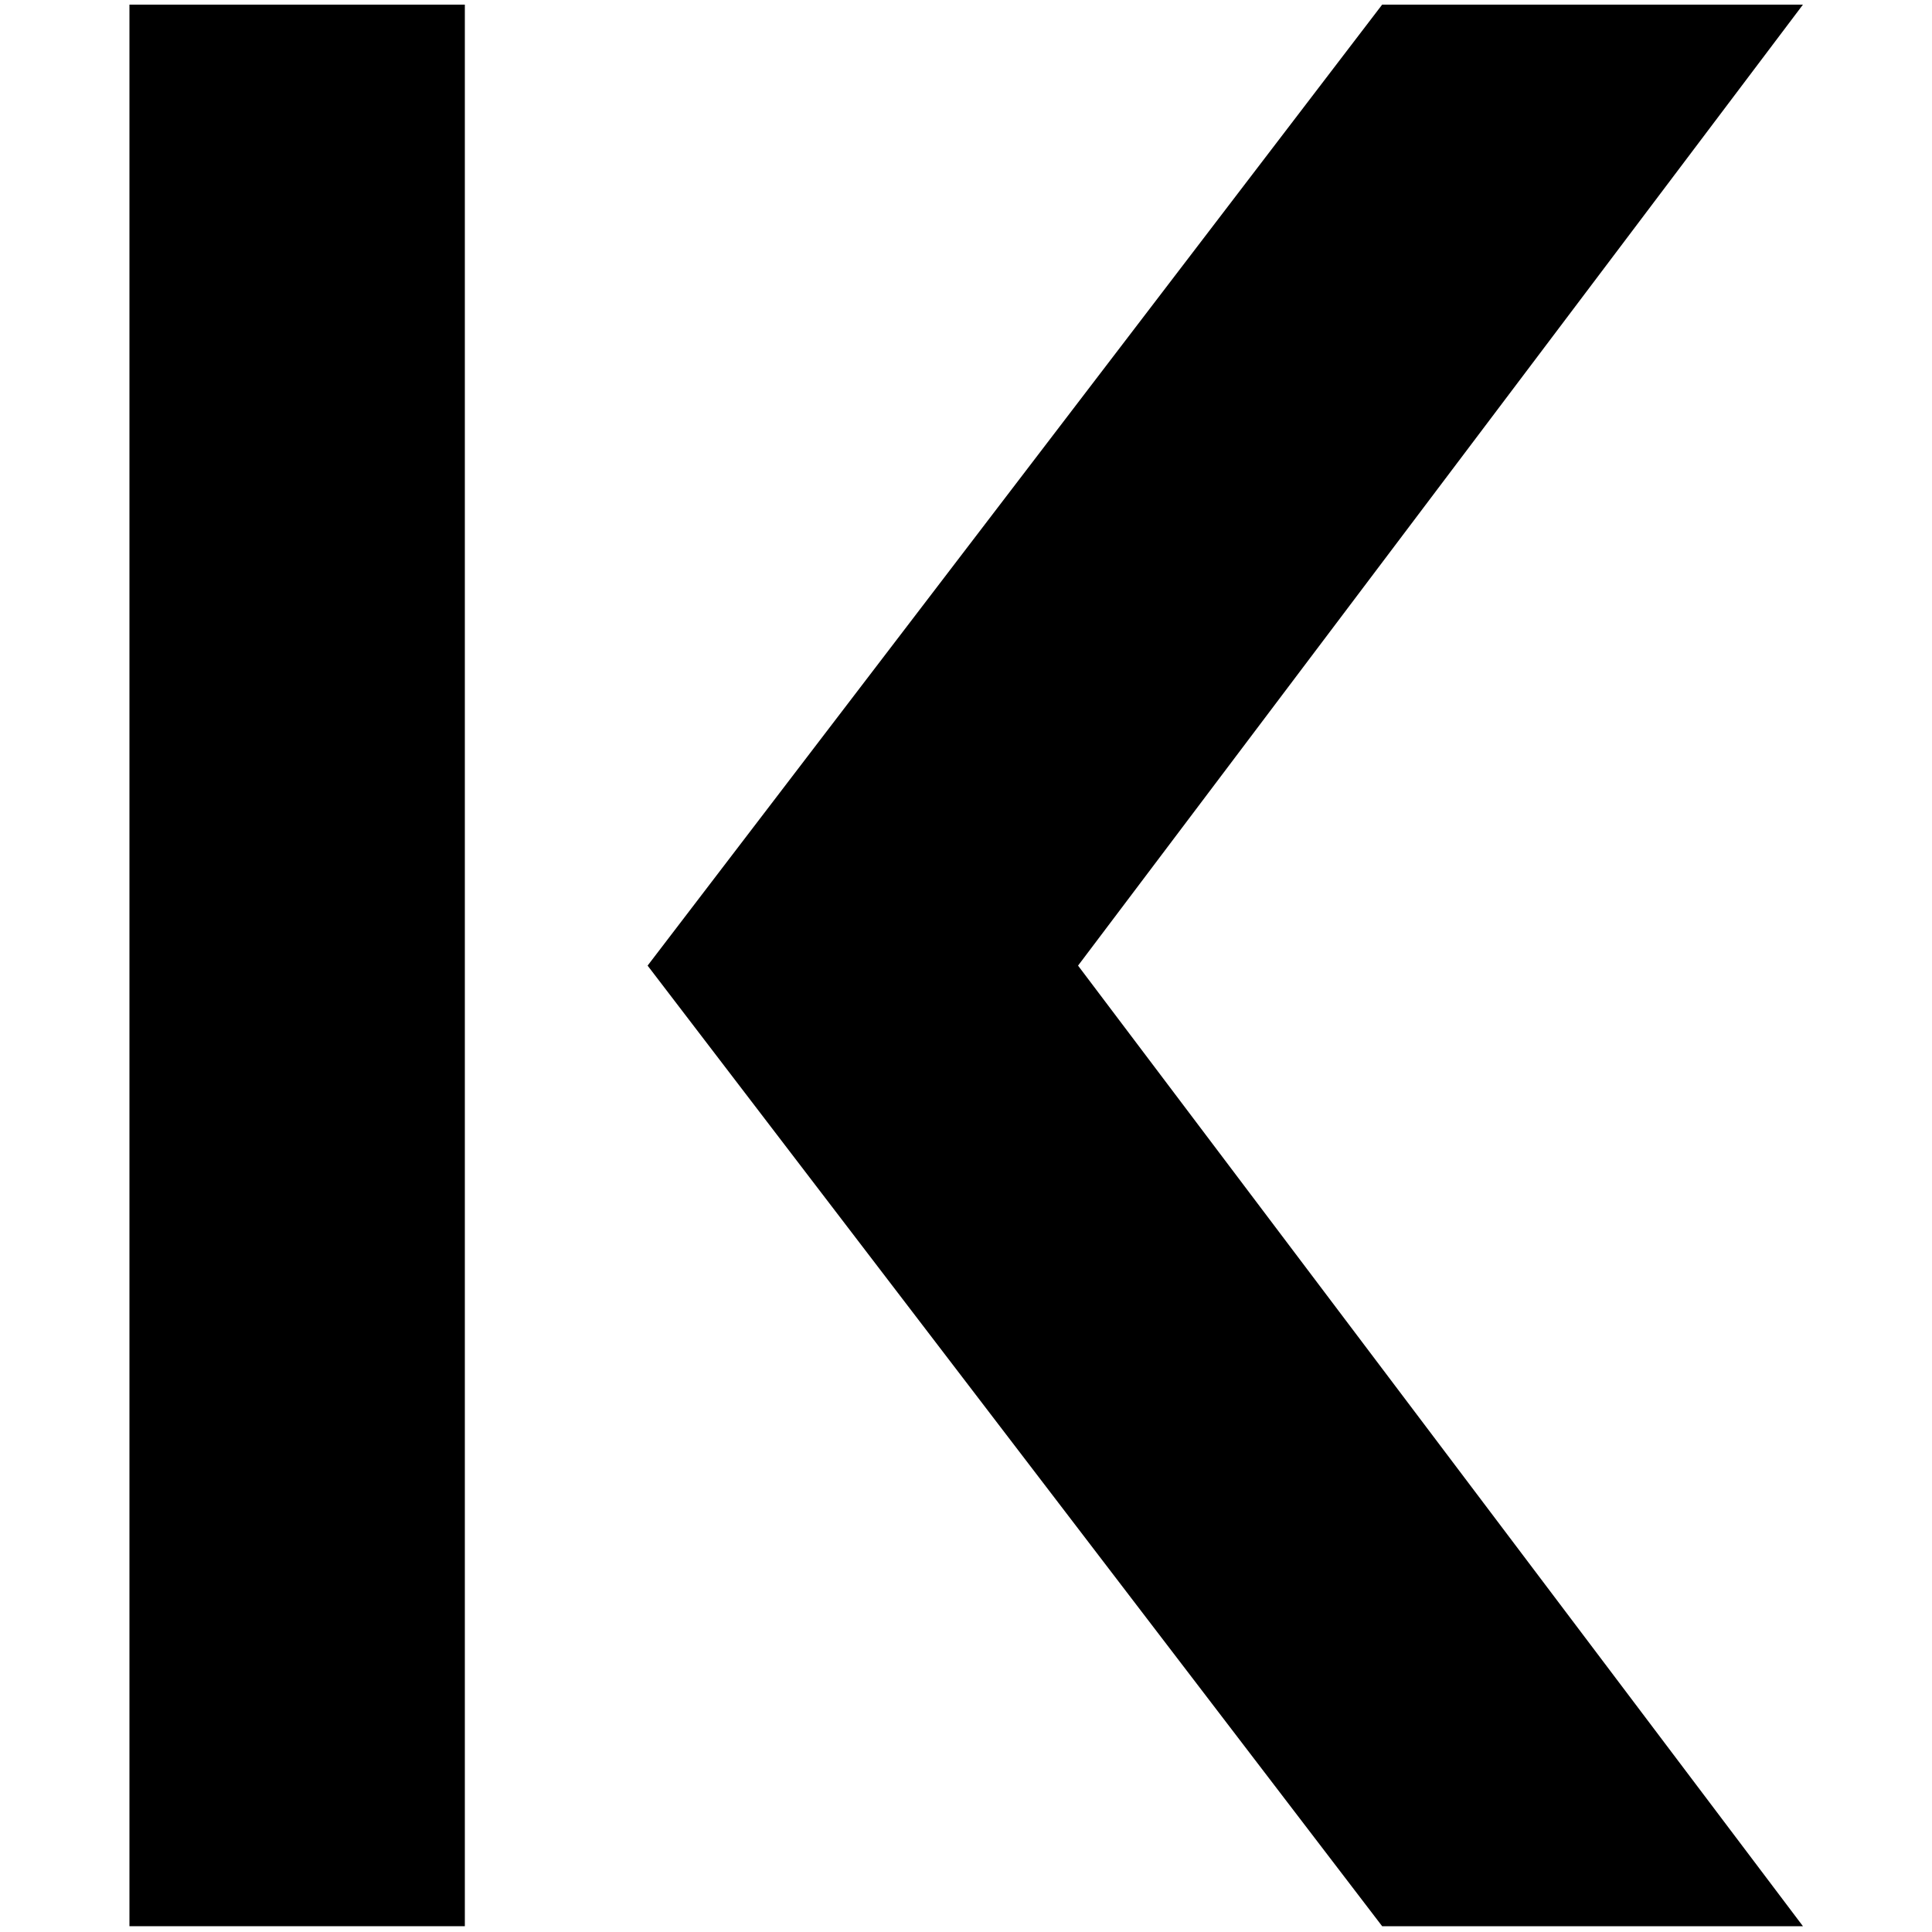 <?xml version="1.0" encoding="utf-8"?>
<!-- Generator: Adobe Illustrator 24.2.0, SVG Export Plug-In . SVG Version: 6.00 Build 0)  -->
<svg version="1.1" id="Layer_1" xmlns="http://www.w3.org/2000/svg" xmlns:xlink="http://www.w3.org/1999/xlink" x="0px" y="0px"
	 viewBox="0 0 500 500" style="enable-background:new 0 0 500 500;" xml:space="preserve">
<rect x="33.5" y="1.2" width="86.8" height="497.3"/>
<polygon points="357.7,498.5 167.6,249.9 357.7,1.2 466.6,1.2 279,249.9 466.6,498.5 "/>
</svg>

